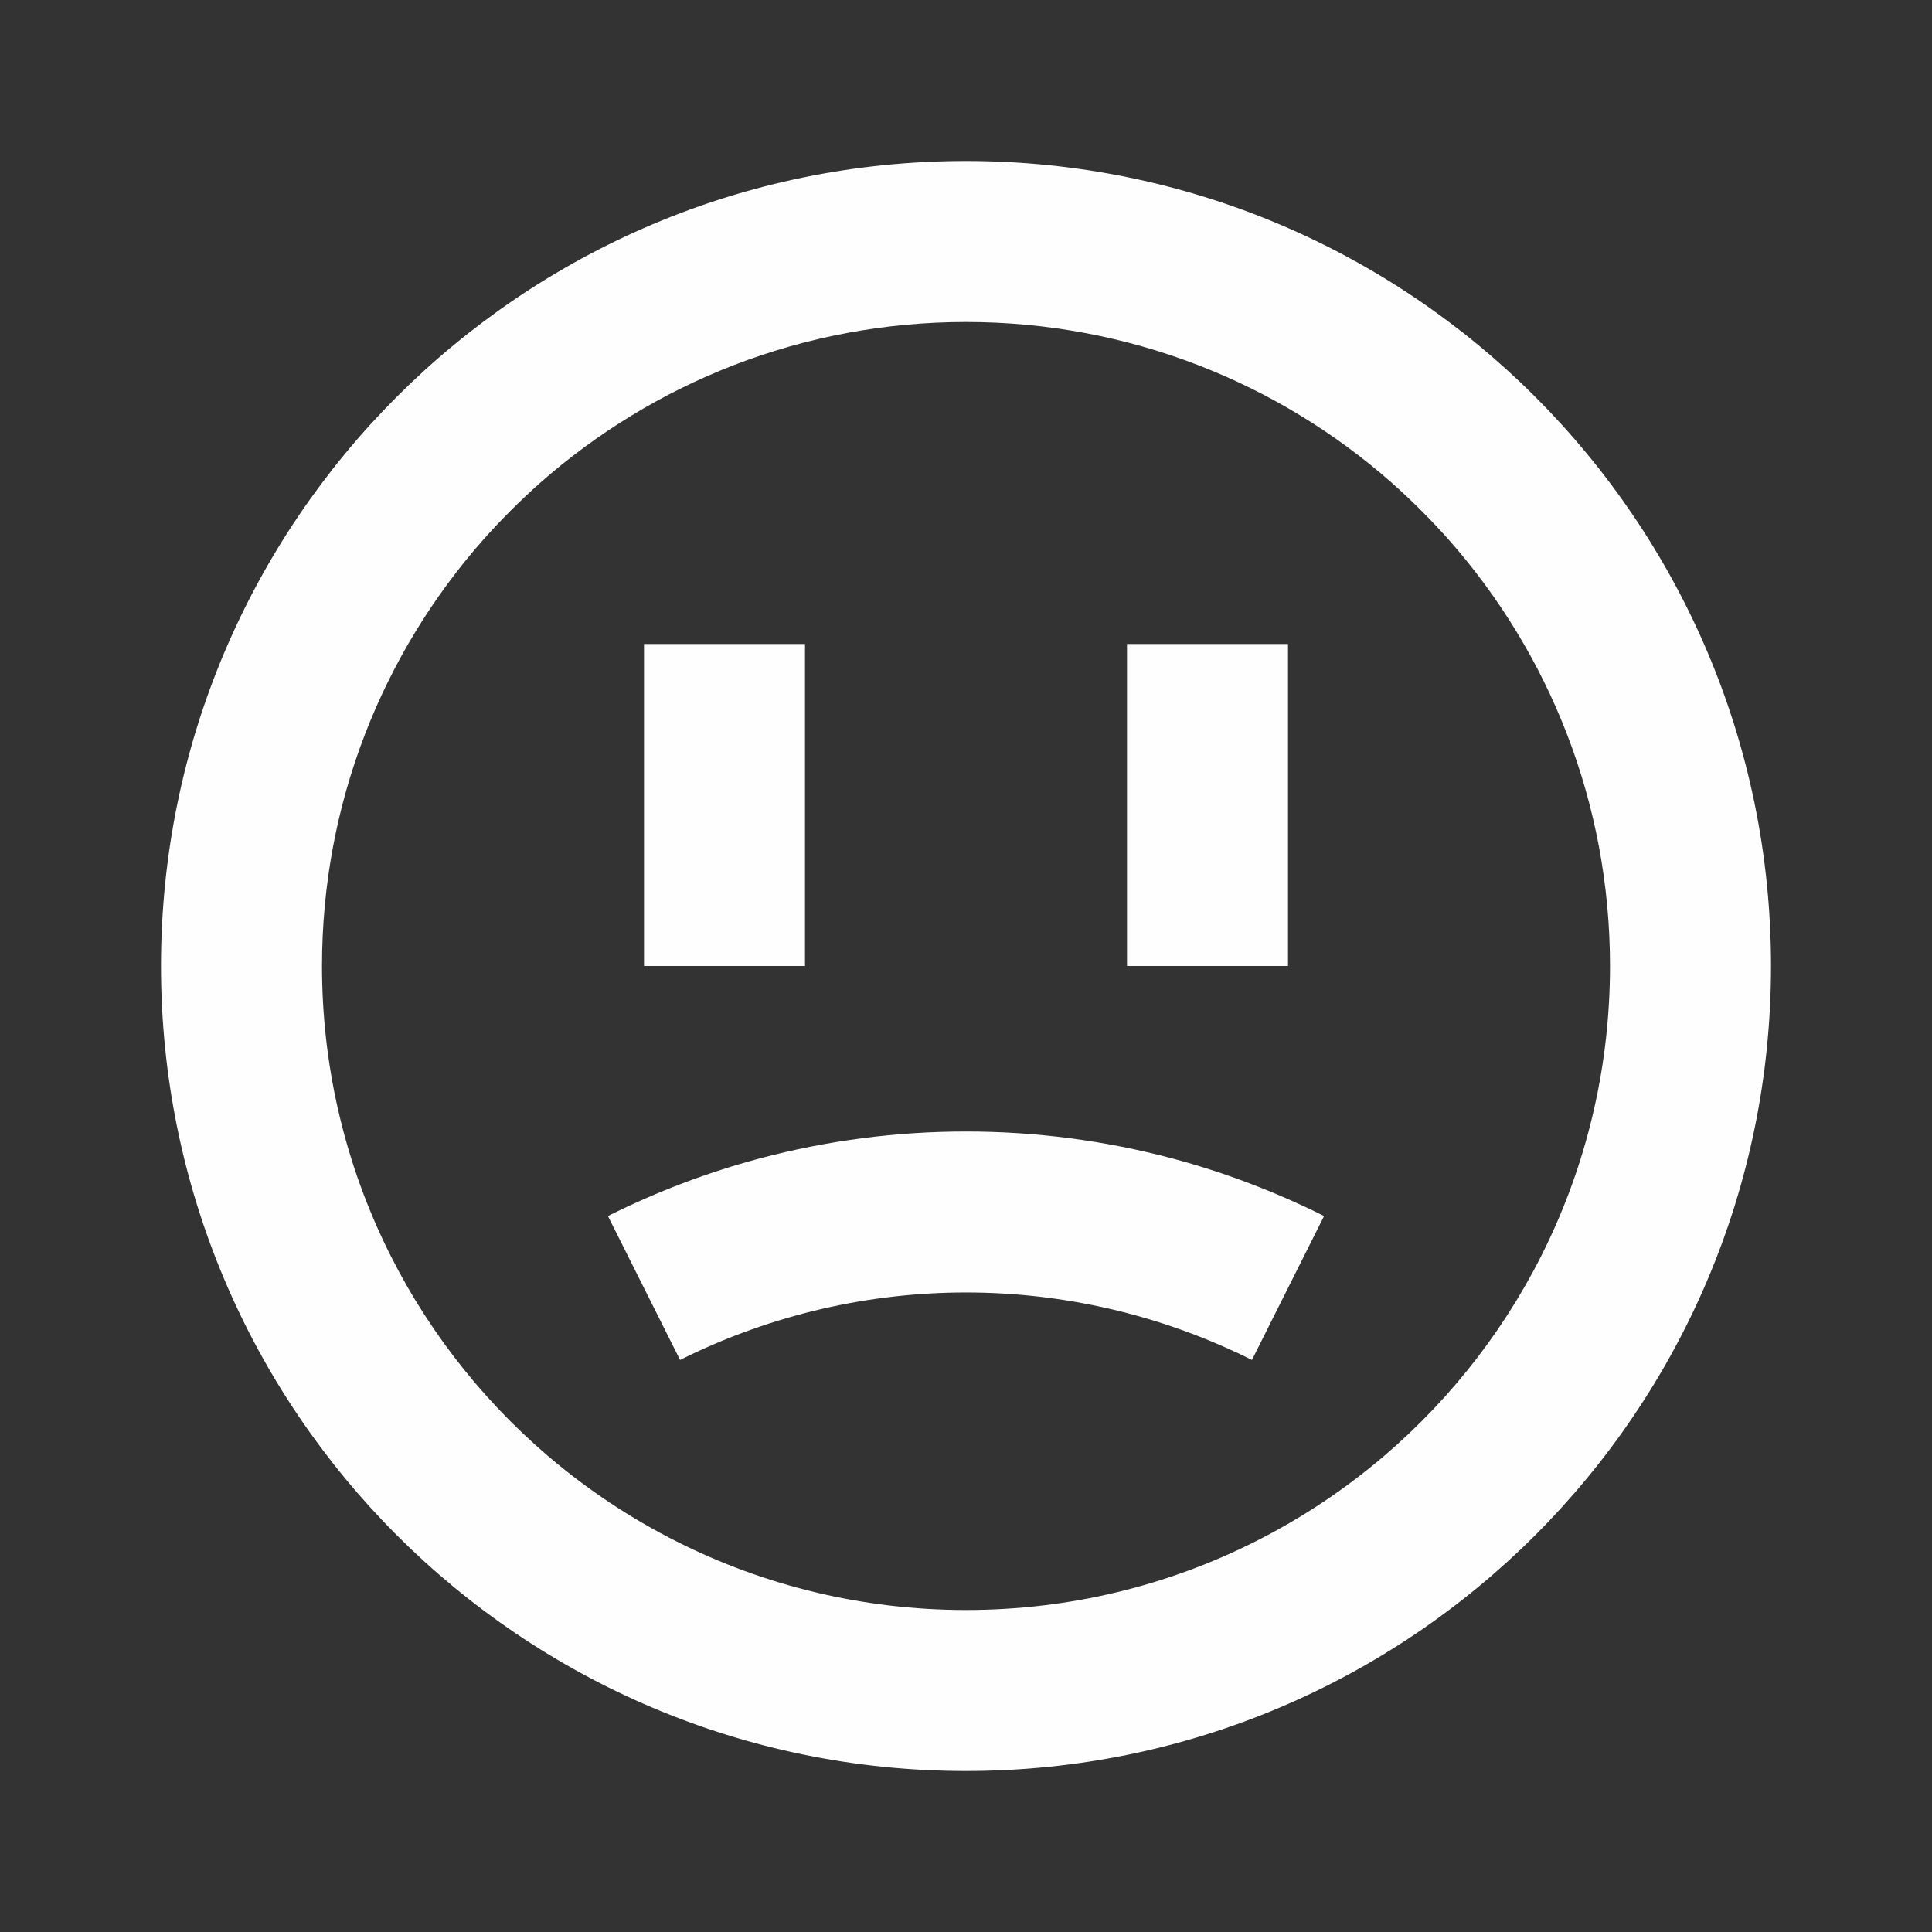 <svg width="12" height="12" viewBox="0 0 12 12" fill="none" xmlns="http://www.w3.org/2000/svg">
<rect x="0" y="0" width="12" height="12" fill="#333333" stroke="none"/>
<path fill-rule="evenodd" clip-rule="evenodd" d="M4.204 9.575C3.915 9.43 3.647 9.251 3.403 9.043C2.544 8.309 2 7.218 2 6C2 4.986 2.378 4.059 3 3.354C3.111 3.229 3.229 3.111 3.354 3C4.059 2.378 4.986 2 6 2C7.014 2 7.941 2.378 8.646 3C8.771 3.111 8.889 3.229 9 3.354C9.622 4.059 10 4.986 10 6C10 7.218 9.456 8.309 8.597 9.043C8.353 9.251 8.085 9.43 7.796 9.575C7.256 9.847 6.646 10 6 10C5.354 10 4.744 9.847 4.204 9.575ZM8.224 7.553C8.223 7.553 8.223 7.552 8.222 7.552C7.919 7.401 7.605 7.282 7.284 7.196C6.443 6.972 5.557 6.972 4.716 7.196C4.395 7.282 4.08 7.401 3.776 7.553L4.224 8.447C4.223 8.447 4.224 8.447 4.224 8.447C4.231 8.443 4.24 8.439 4.248 8.435C5.353 7.892 6.647 7.892 7.752 8.435C7.76 8.439 7.768 8.443 7.776 8.447L8.224 7.553ZM11 6C11 8.761 8.761 11 6 11C3.239 11 1 8.761 1 6C1 3.239 3.239 1 6 1C8.761 1 11 3.239 11 6ZM5 4H4V6H5V4ZM7 4H8V6H7V4Z" fill="#FEFEFE"/>
</svg>
